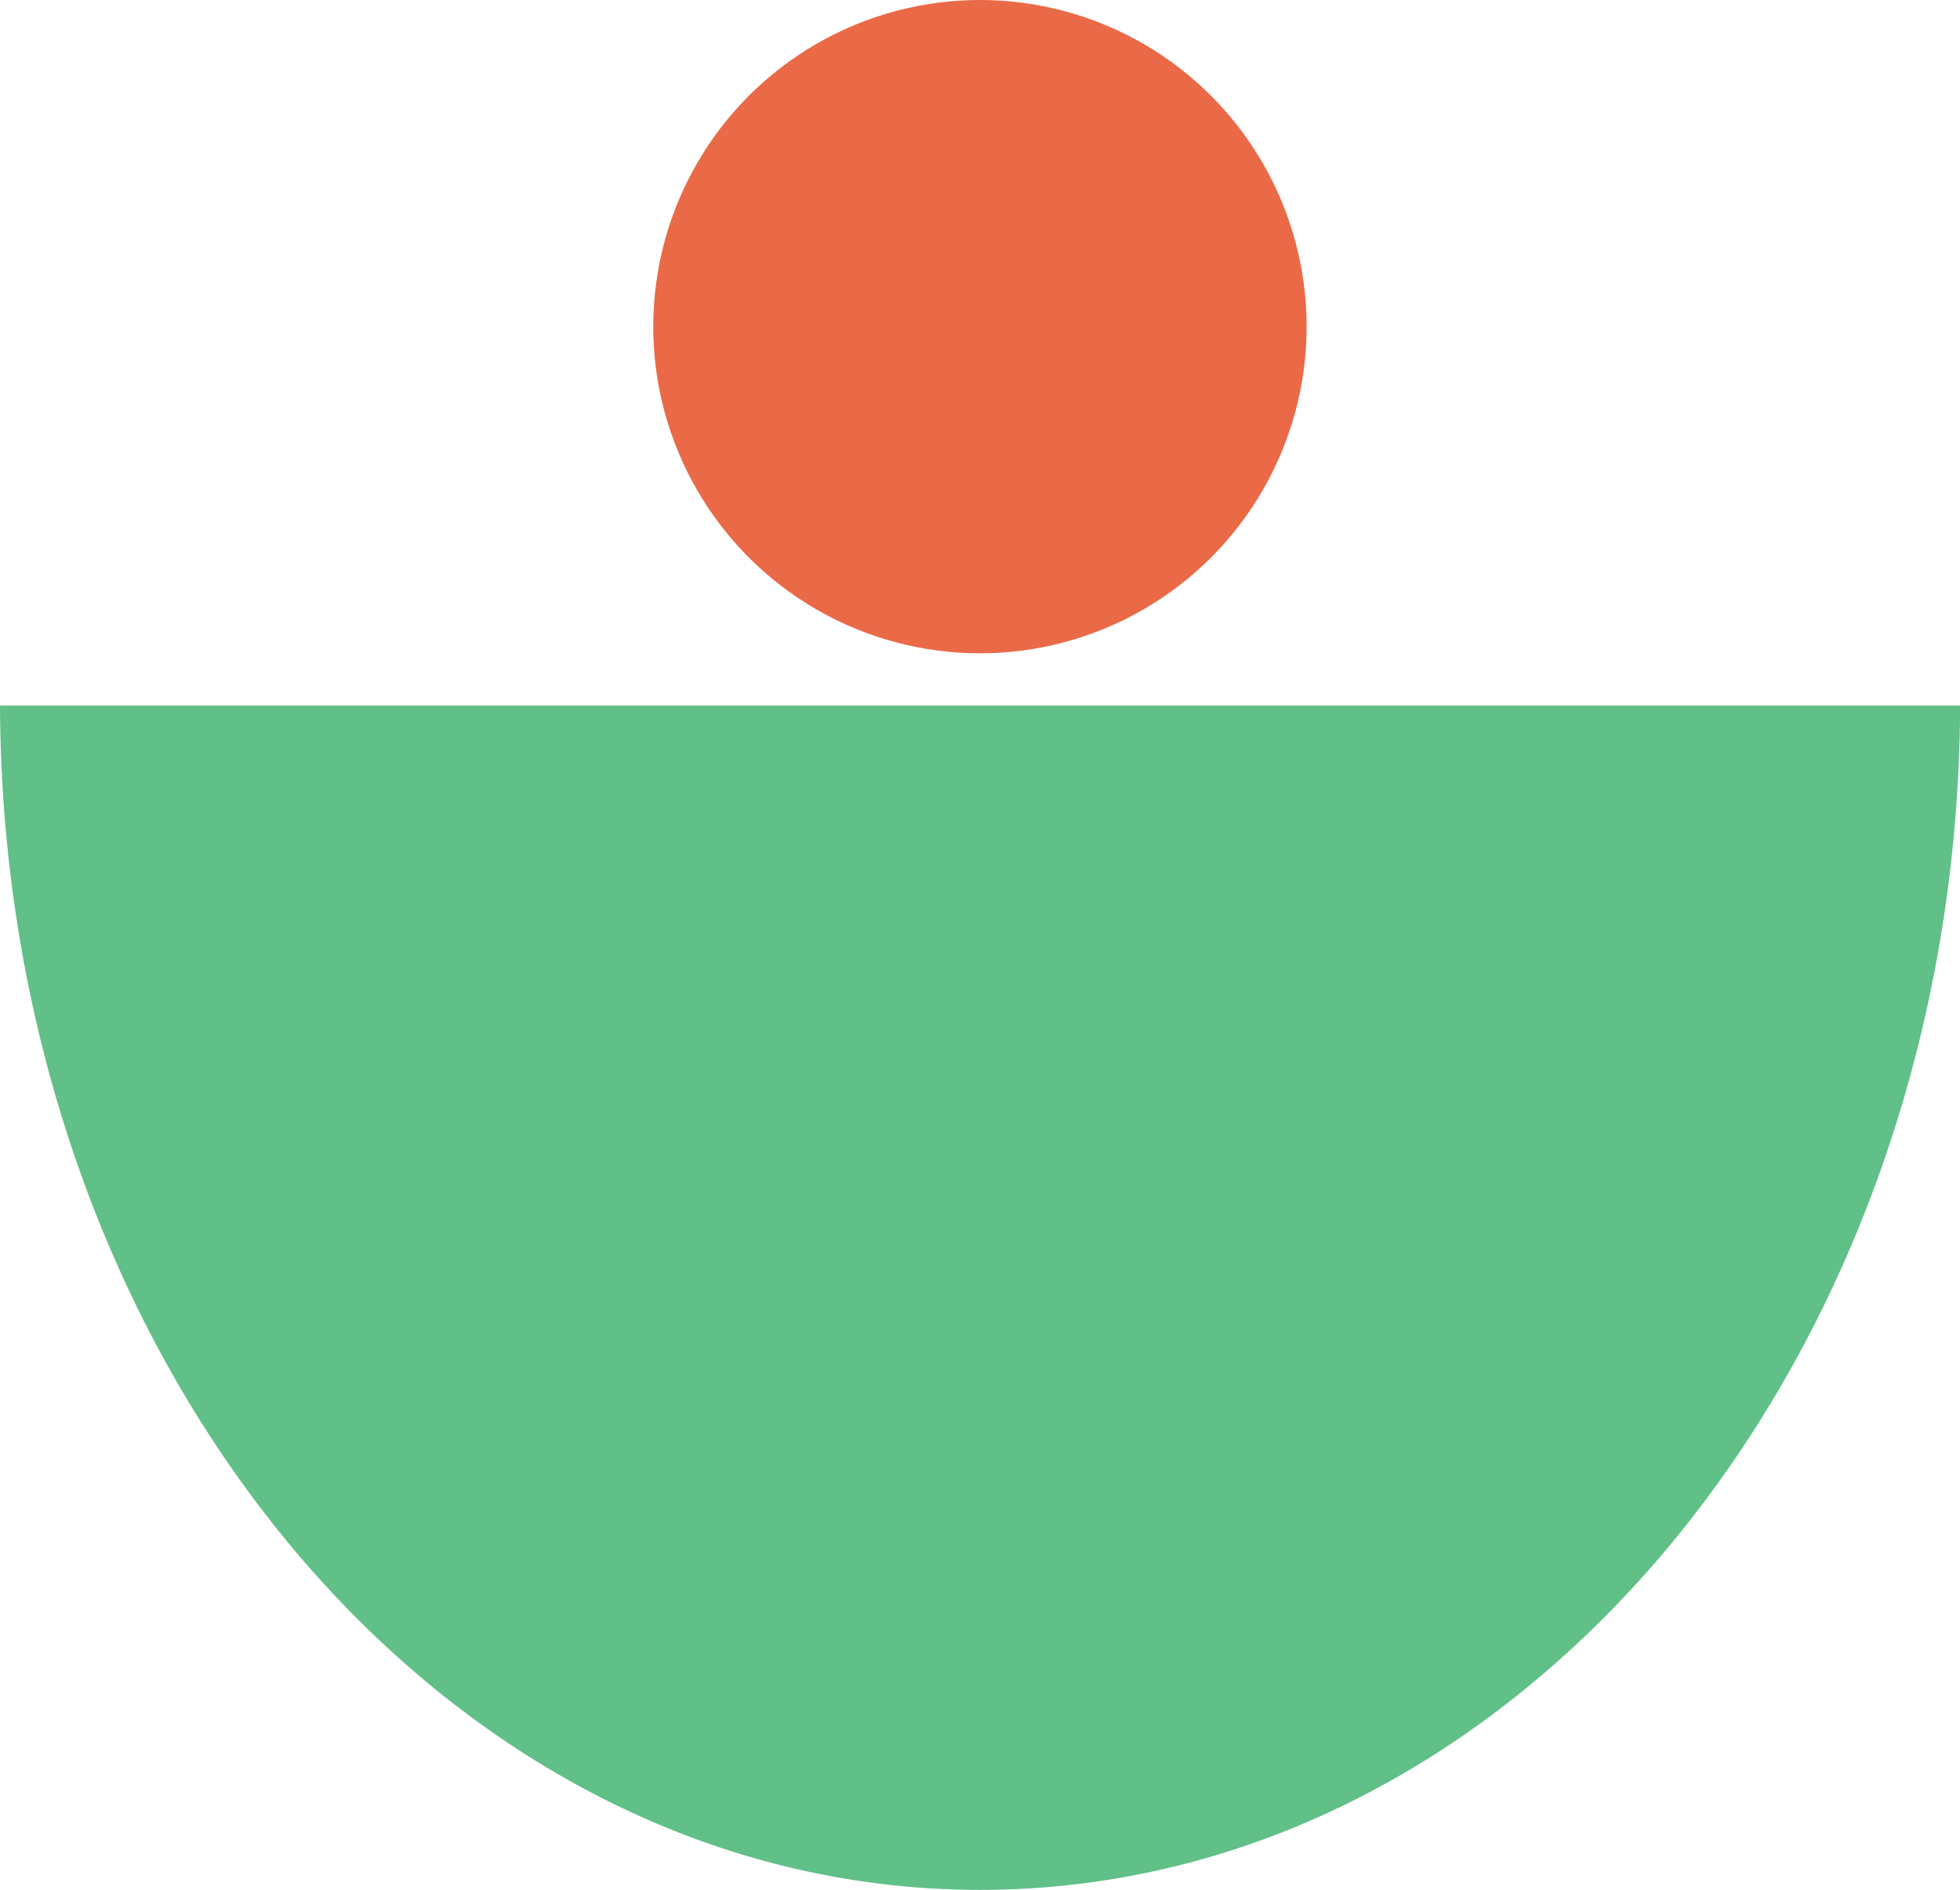 <svg xmlns="http://www.w3.org/2000/svg" viewBox="0 0 167.99 162"><defs><style>.cls-1{fill:#ea6947;}.cls-2{fill:#60c087;}</style></defs><g id="Layer_2" data-name="Layer 2"><g id="Layer_1-2" data-name="Layer 1"><circle class="cls-1" cx="83.99" cy="28" r="28"/><path class="cls-2" d="M0,60.48C.21,116.59,37.74,162,84,162s83.79-45.41,84-101.52Z"/></g></g></svg>